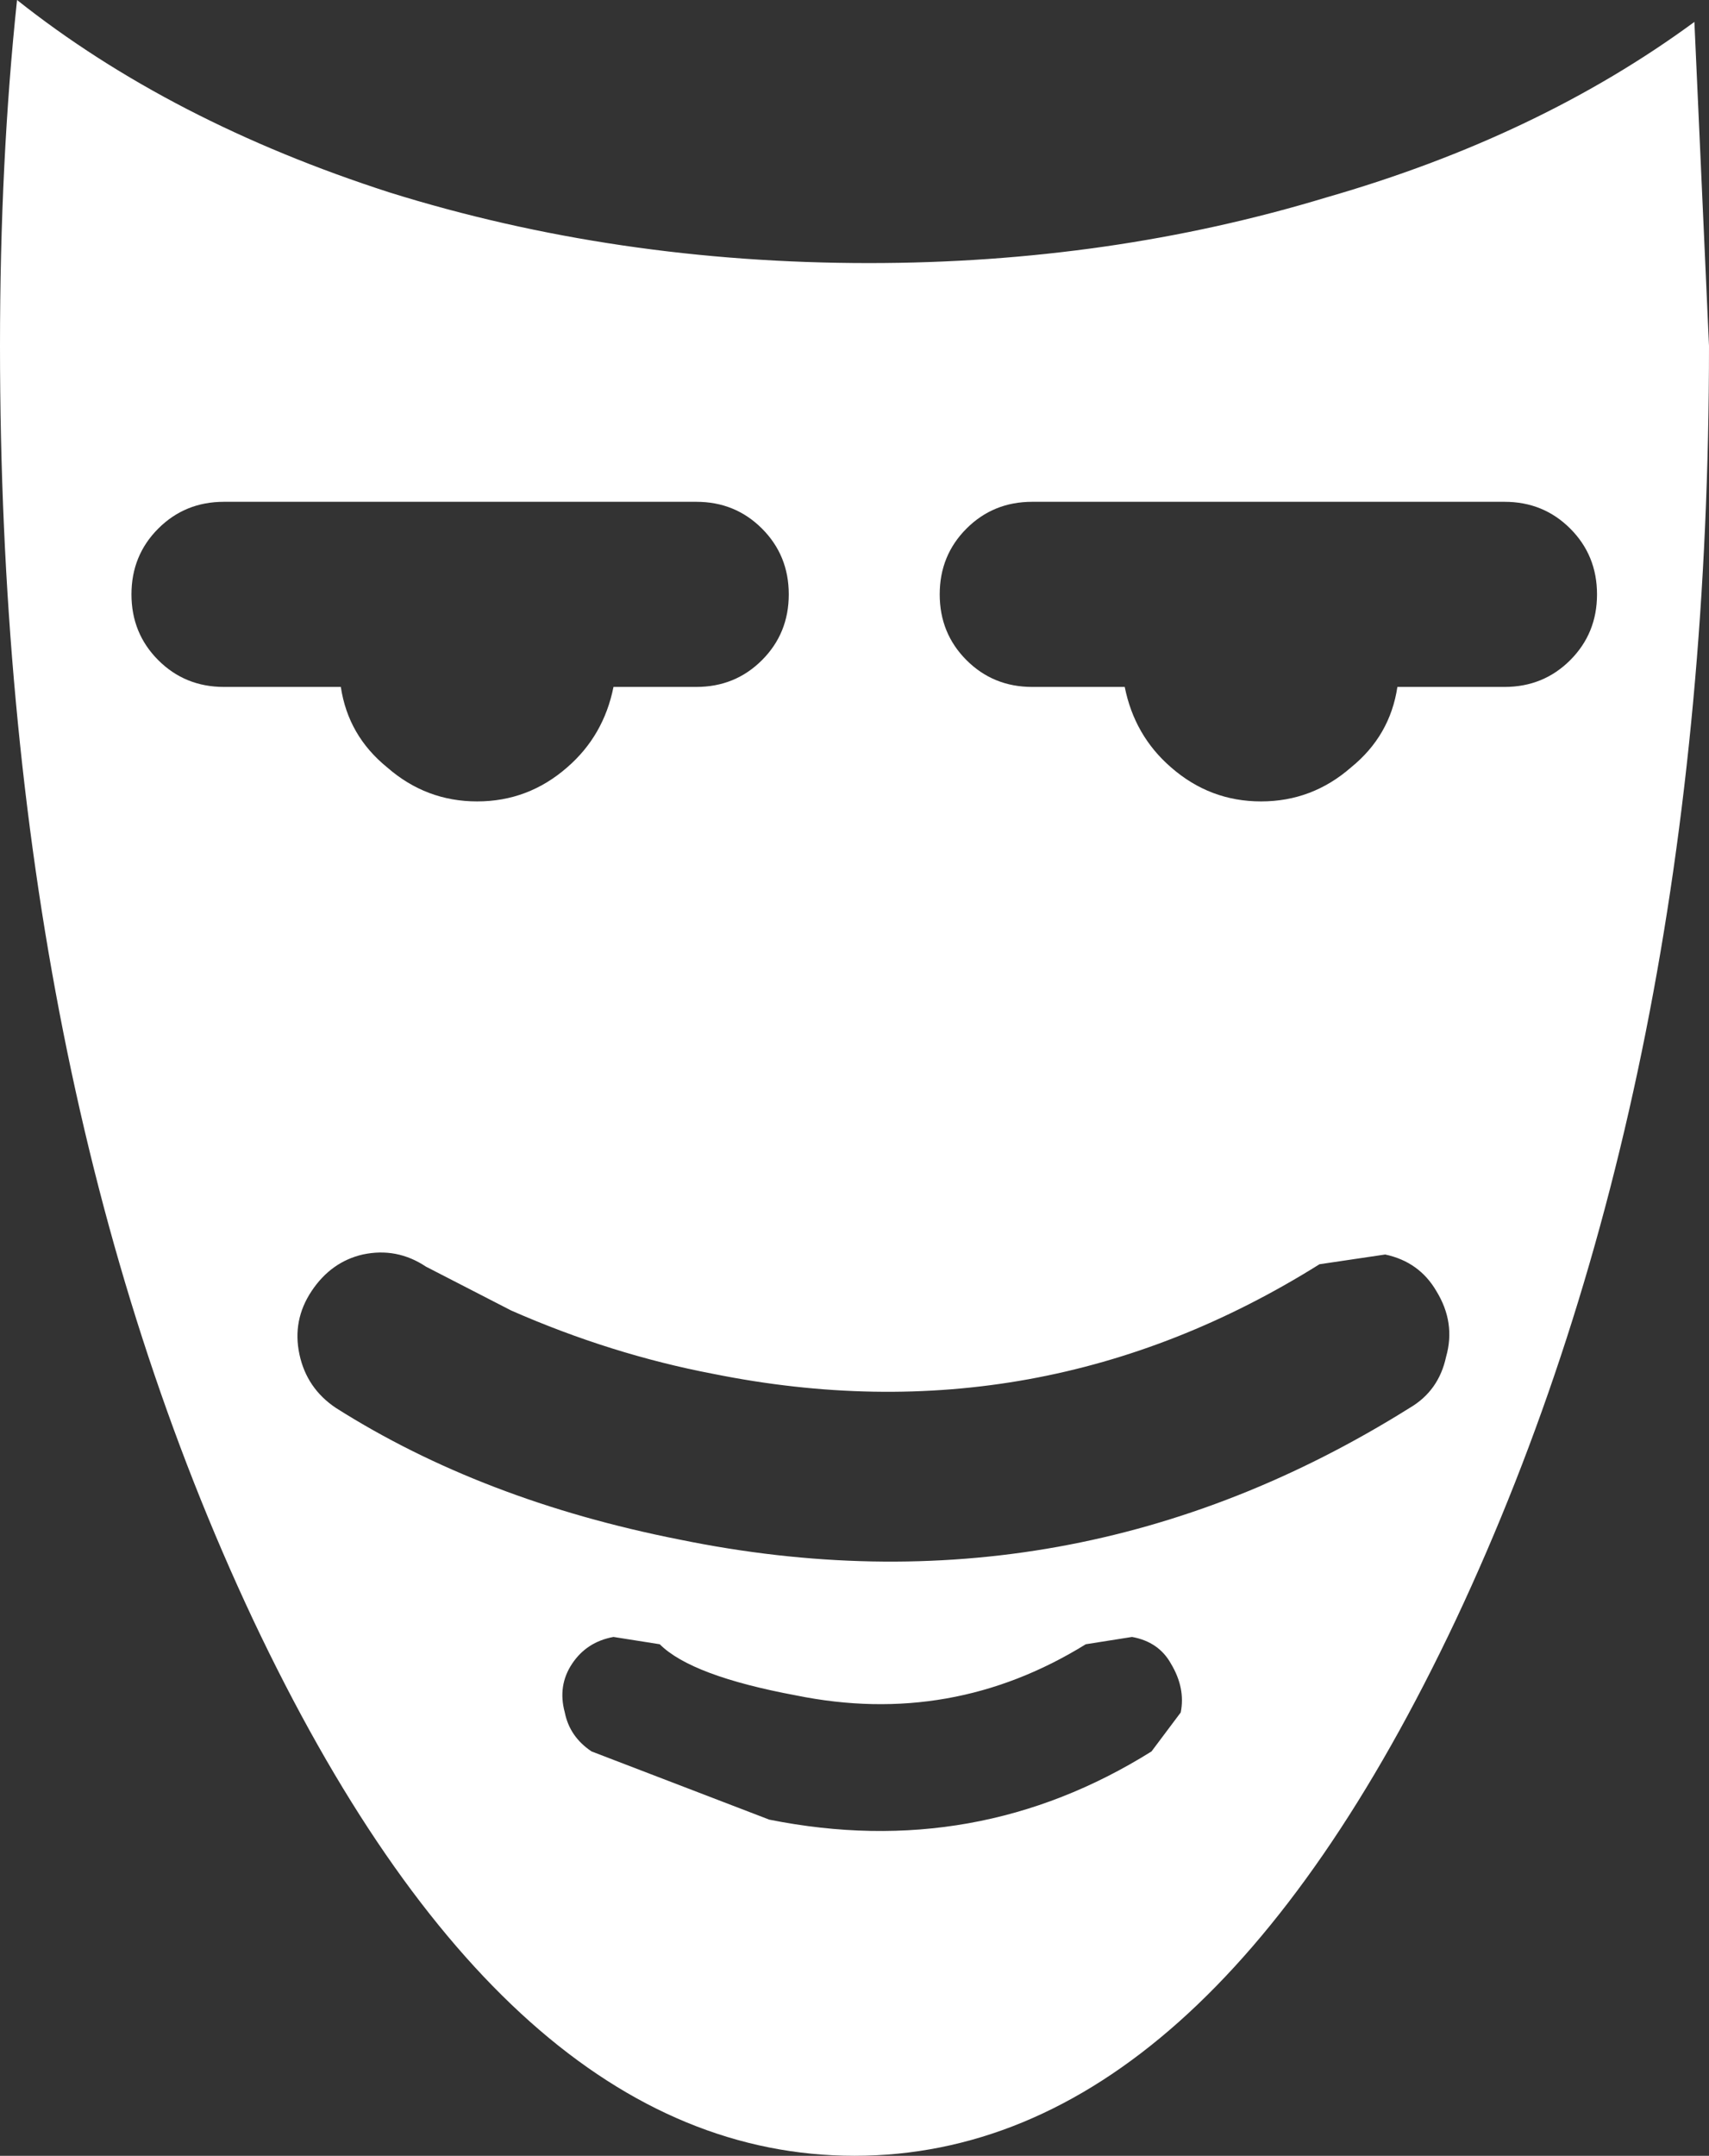 <?xml version="1.0" encoding="UTF-8" standalone="no"?>
<svg xmlns:xlink="http://www.w3.org/1999/xlink" height="44.25px" width="35.1px" xmlns="http://www.w3.org/2000/svg">
  <rect width="100%" height="100%" fill="#333333" stroke="none"/>
  <g transform="matrix(1.0, 0.0, 0.0, 1.0, 0.0, 0.0)">
    <path d="M14.65 28.2 Q12.55 27.8 10.5 26.9 L8.75 26.0 Q8.15 25.6 7.45 25.75 6.8 25.9 6.4 26.5 6.0 27.1 6.15 27.8 6.3 28.5 6.9 28.9 9.9 30.8 13.95 31.6 22.0 33.25 28.95 28.9 29.55 28.55 29.7 27.85 29.9 27.15 29.5 26.5 29.15 25.9 28.45 25.75 L27.1 25.95 Q21.35 29.55 14.65 28.2 M16.35 34.8 Q14.2 34.4 13.55 33.75 L12.6 33.6 Q12.05 33.7 11.75 34.15 11.45 34.6 11.6 35.15 11.7 35.65 12.15 35.95 L15.8 37.35 Q20.05 38.2 23.65 35.95 L24.25 35.15 Q24.35 34.65 24.05 34.15 23.8 33.7 23.25 33.6 L22.3 33.75 Q19.55 35.45 16.35 34.8 M15.65 10.85 Q15.1 10.3 14.3 10.3 L4.6 10.3 Q3.8 10.3 3.25 10.85 2.7 11.4 2.7 12.2 2.7 13.0 3.25 13.55 3.8 14.1 4.6 14.1 L7.0 14.1 Q7.15 15.1 7.95 15.75 8.75 16.45 9.8 16.45 10.85 16.45 11.65 15.75 12.4 15.1 12.6 14.1 L14.3 14.1 Q15.1 14.1 15.65 13.55 16.2 13.0 16.2 12.2 16.2 11.4 15.65 10.85 M34.8 0.45 L35.1 7.1 Q35.1 22.2 29.9 33.25 24.7 44.25 17.55 44.25 10.4 44.25 5.2 33.25 0.0 22.2 0.0 7.1 0.0 3.3 0.35 0.0 3.5 2.5 8.0 3.95 12.65 5.4 17.85 5.4 22.8 5.4 27.25 4.05 31.6 2.8 34.8 0.45 M32.25 10.85 Q31.7 10.3 30.9 10.3 L21.2 10.3 Q20.4 10.3 19.85 10.85 19.3 11.4 19.3 12.2 19.3 13.0 19.85 13.55 20.4 14.1 21.2 14.1 L23.1 14.1 Q23.3 15.1 24.05 15.75 24.85 16.45 25.9 16.45 26.95 16.45 27.75 15.75 28.55 15.1 28.7 14.1 L30.9 14.1 Q31.7 14.1 32.25 13.55 32.8 13.0 32.8 12.2 32.8 11.4 32.25 10.85" fill="#ffffff" fill-rule="evenodd" stroke="none"/>
  </g>
</svg>
